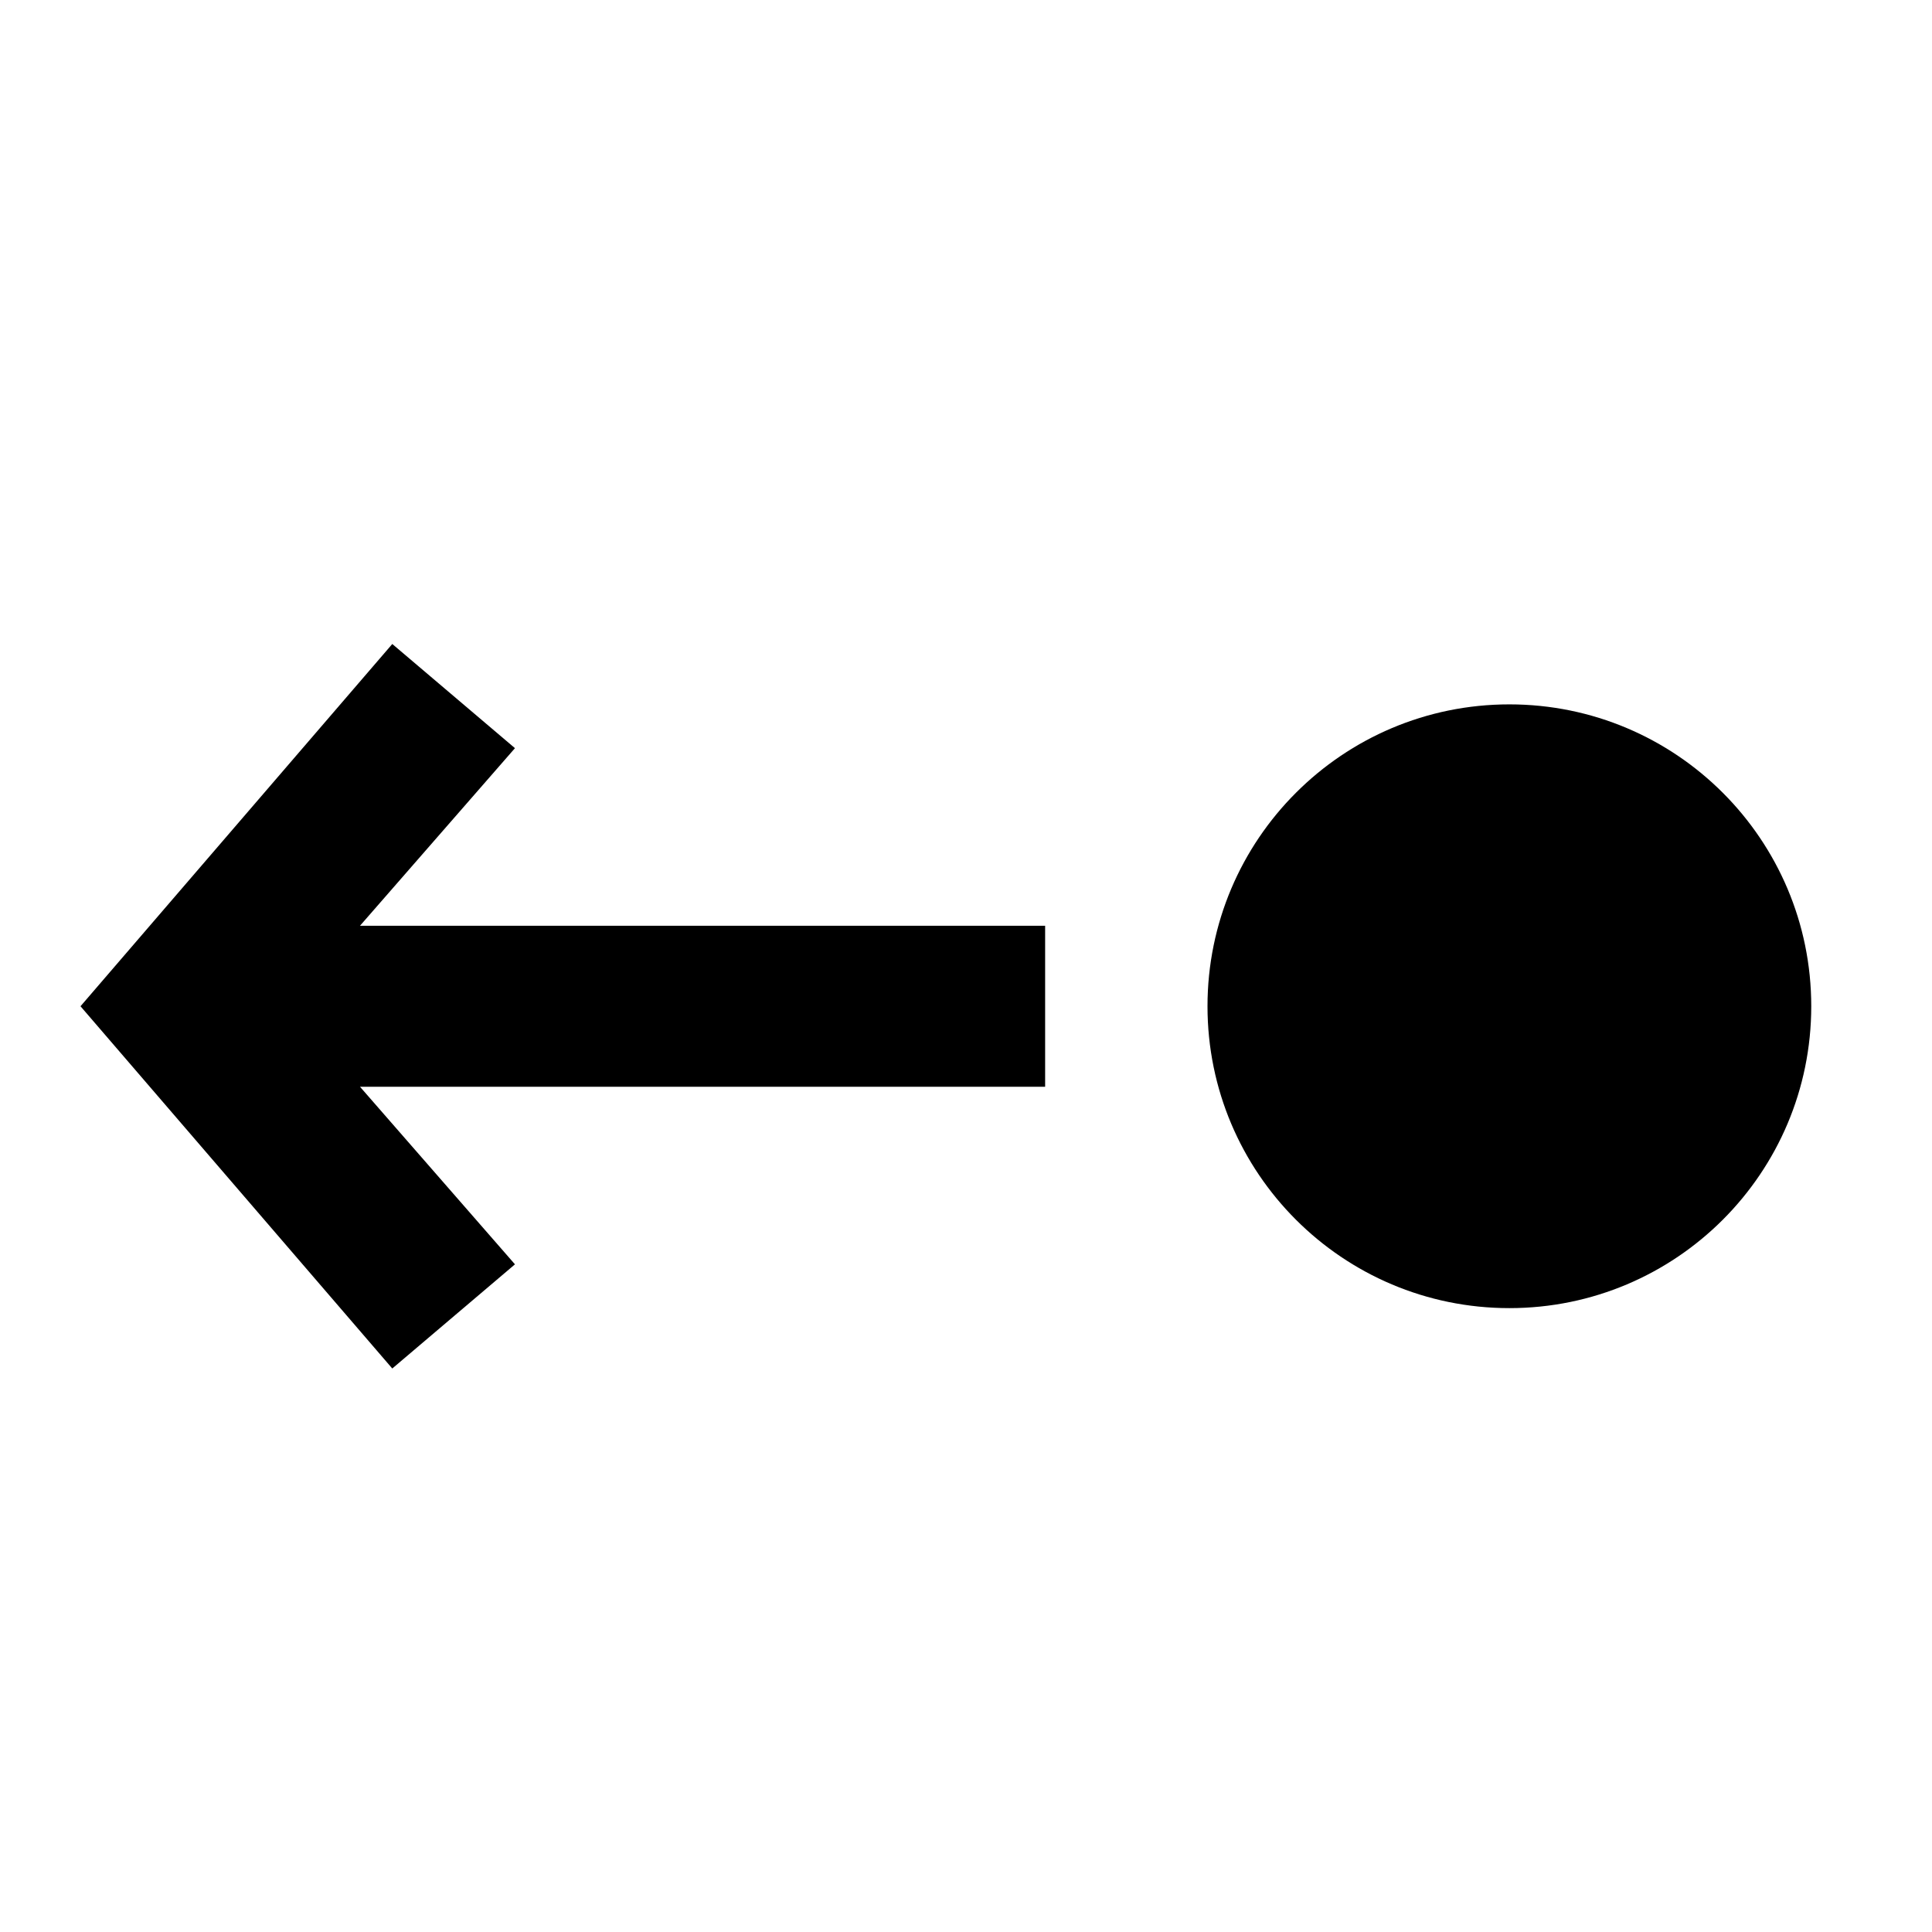 <svg width="24" height="24" viewBox="0 0 24 24" xmlns="http://www.w3.org/2000/svg">
    <path d="M22.5 12.5C22.5 10.429 20.821 8.75 18.75 8.75C16.679 8.75 15 10.429 15 12.5C15 14.571 16.679 16.25 18.75 16.25C20.821 16.25 22.5 14.571 22.5 12.5Z"/>
    <path fill-rule="evenodd" clip-rule="evenodd" d="M12.983 11.5L4.472 11.5L6.397 9.294L4.873 8L1 12.5L4.873 17L6.397 15.706L4.472 13.5H12.983V11.5Z"/>
</svg>
